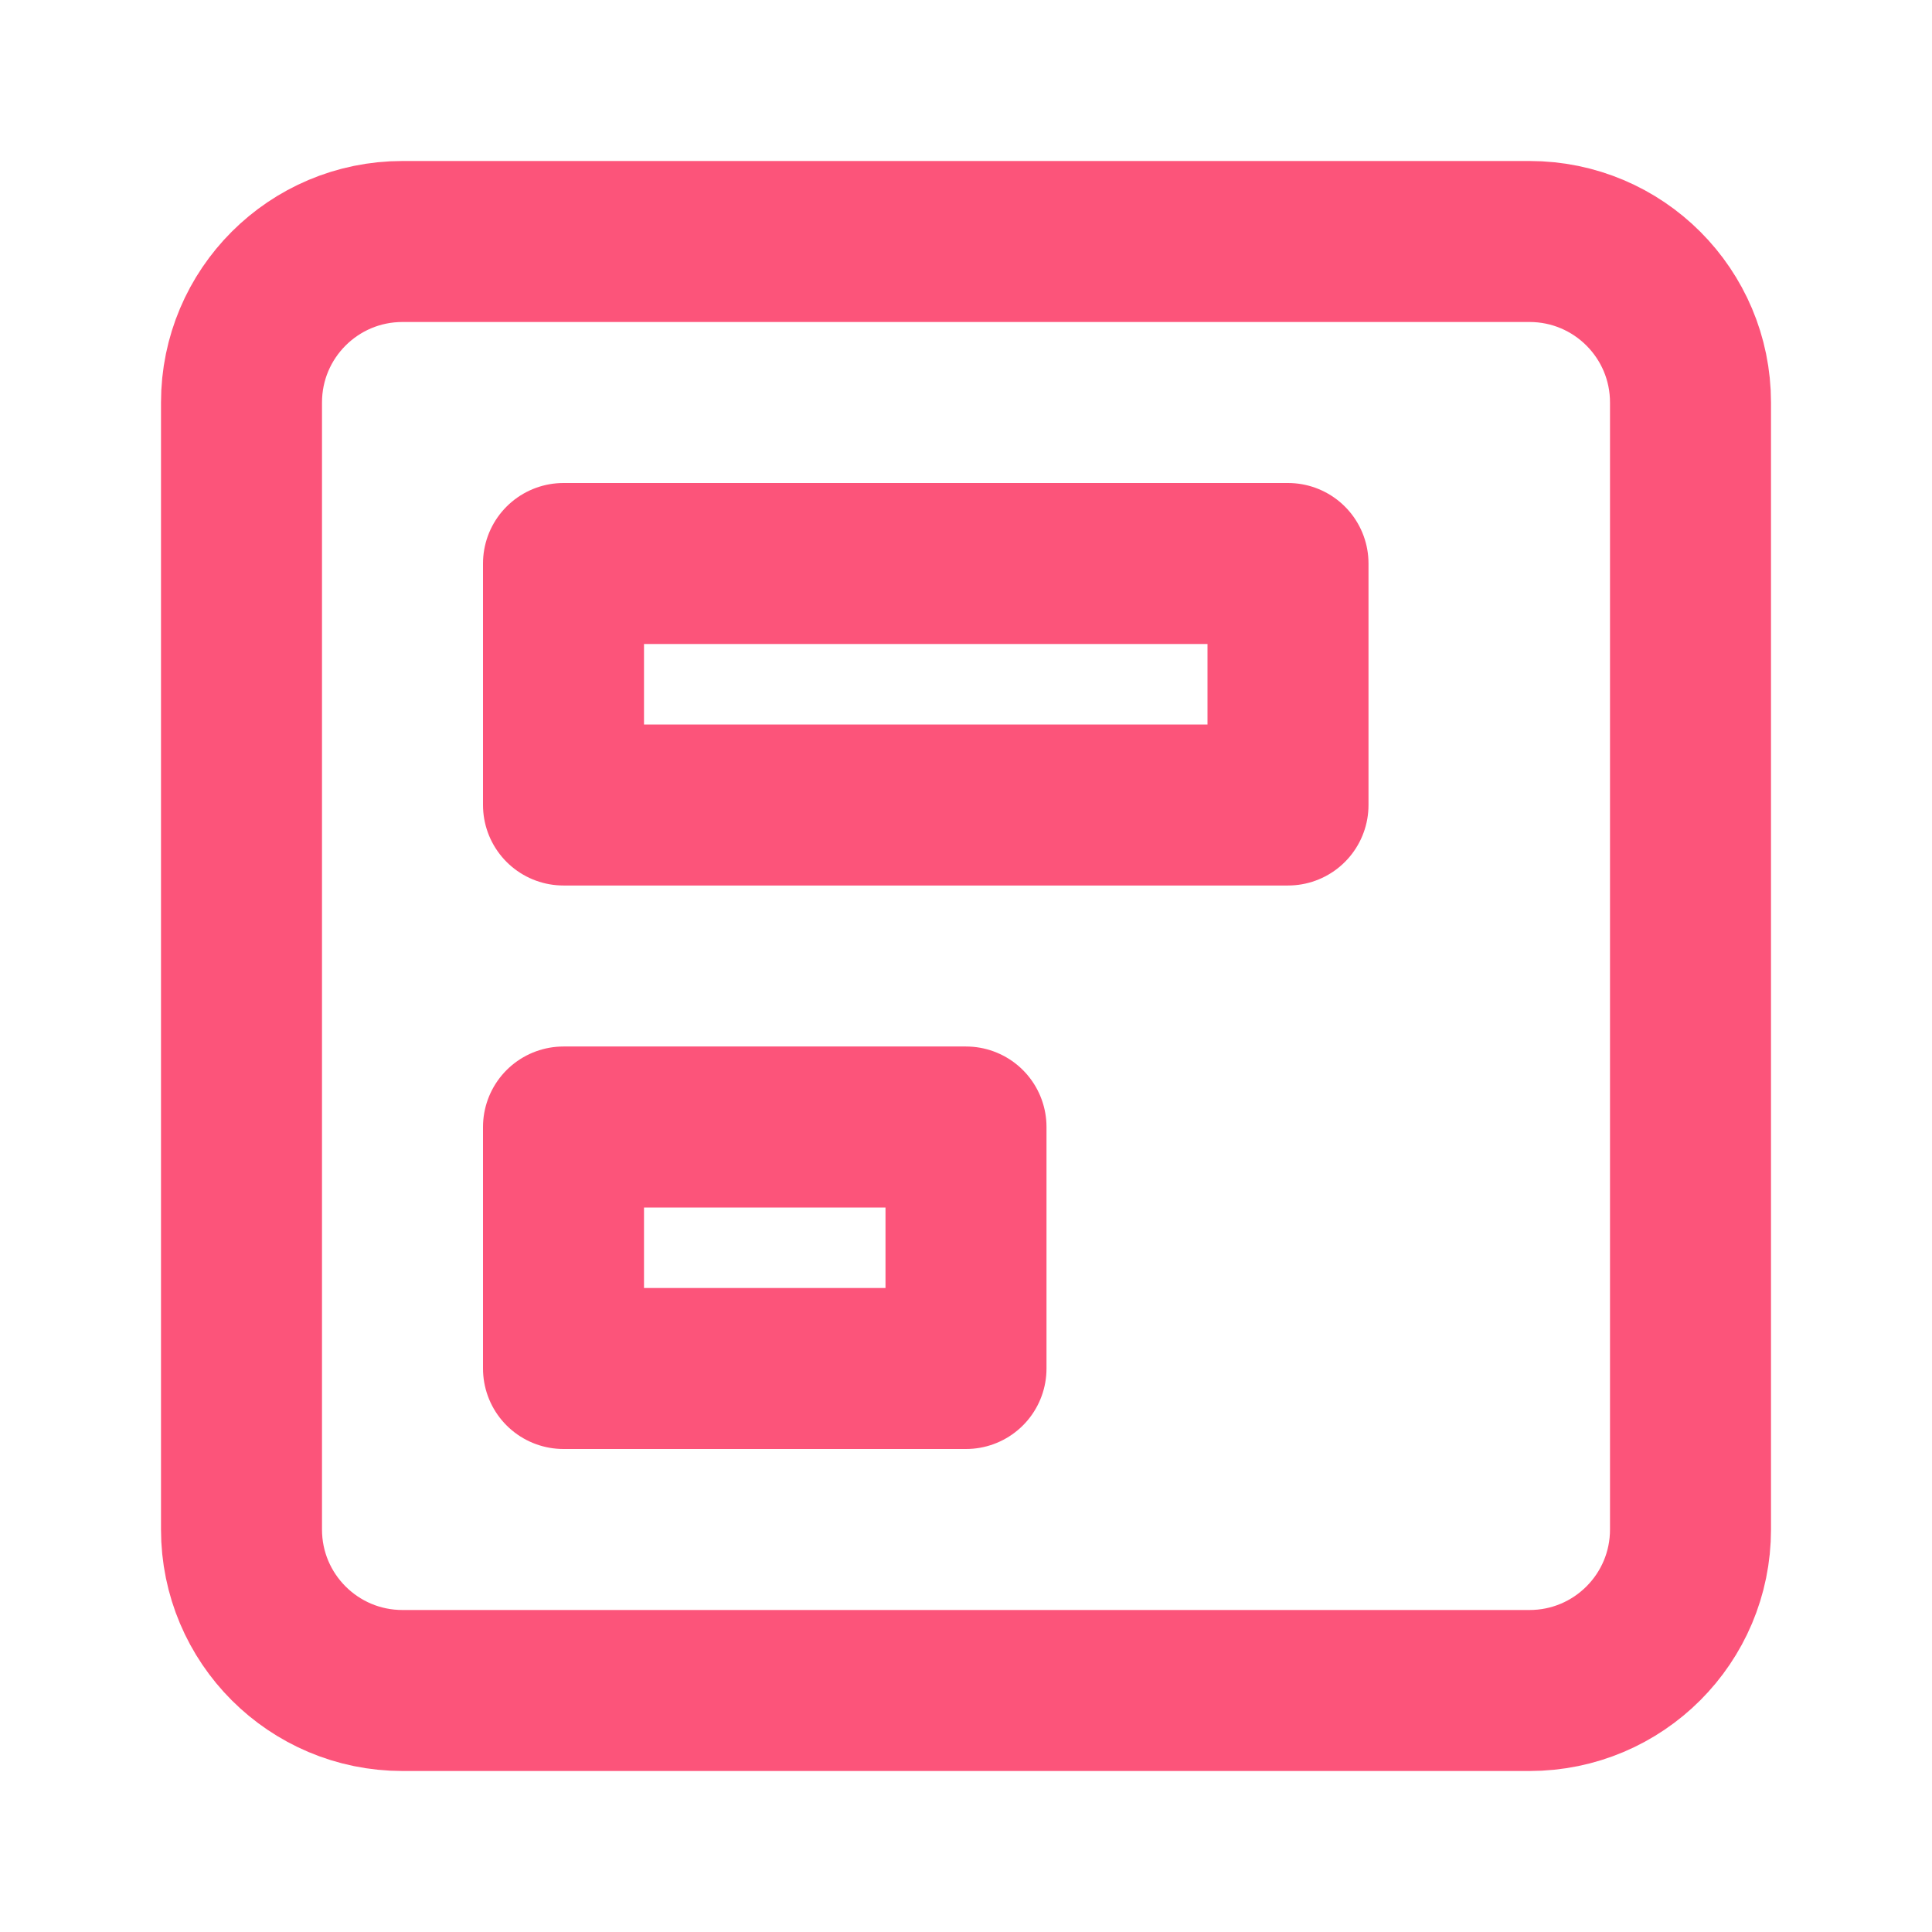 <svg width="24" height="24" viewBox="0 0 24 24" fill="none" xmlns="http://www.w3.org/2000/svg">
<path d="M19 3H5C3.895 3 3 3.895 3 5V19C3 20.105 3.895 21 5 21H19C20.105 21 21 20.105 21 19V5C21 3.895 20.105 3 19 3Z" stroke="#FC547A" stroke-width="2" stroke-linecap="round" stroke-linejoin="round"/>
<path d="M7 7L7 10L16 10L16 7L7 7Z" stroke="#FC547A" stroke-width="2" stroke-linecap="round" stroke-linejoin="round"/>
<path d="M12 17L12 14L7 14L7 17L12 17Z" stroke="#FC547A" stroke-width="2" stroke-linecap="round" stroke-linejoin="round"/>
</svg>
